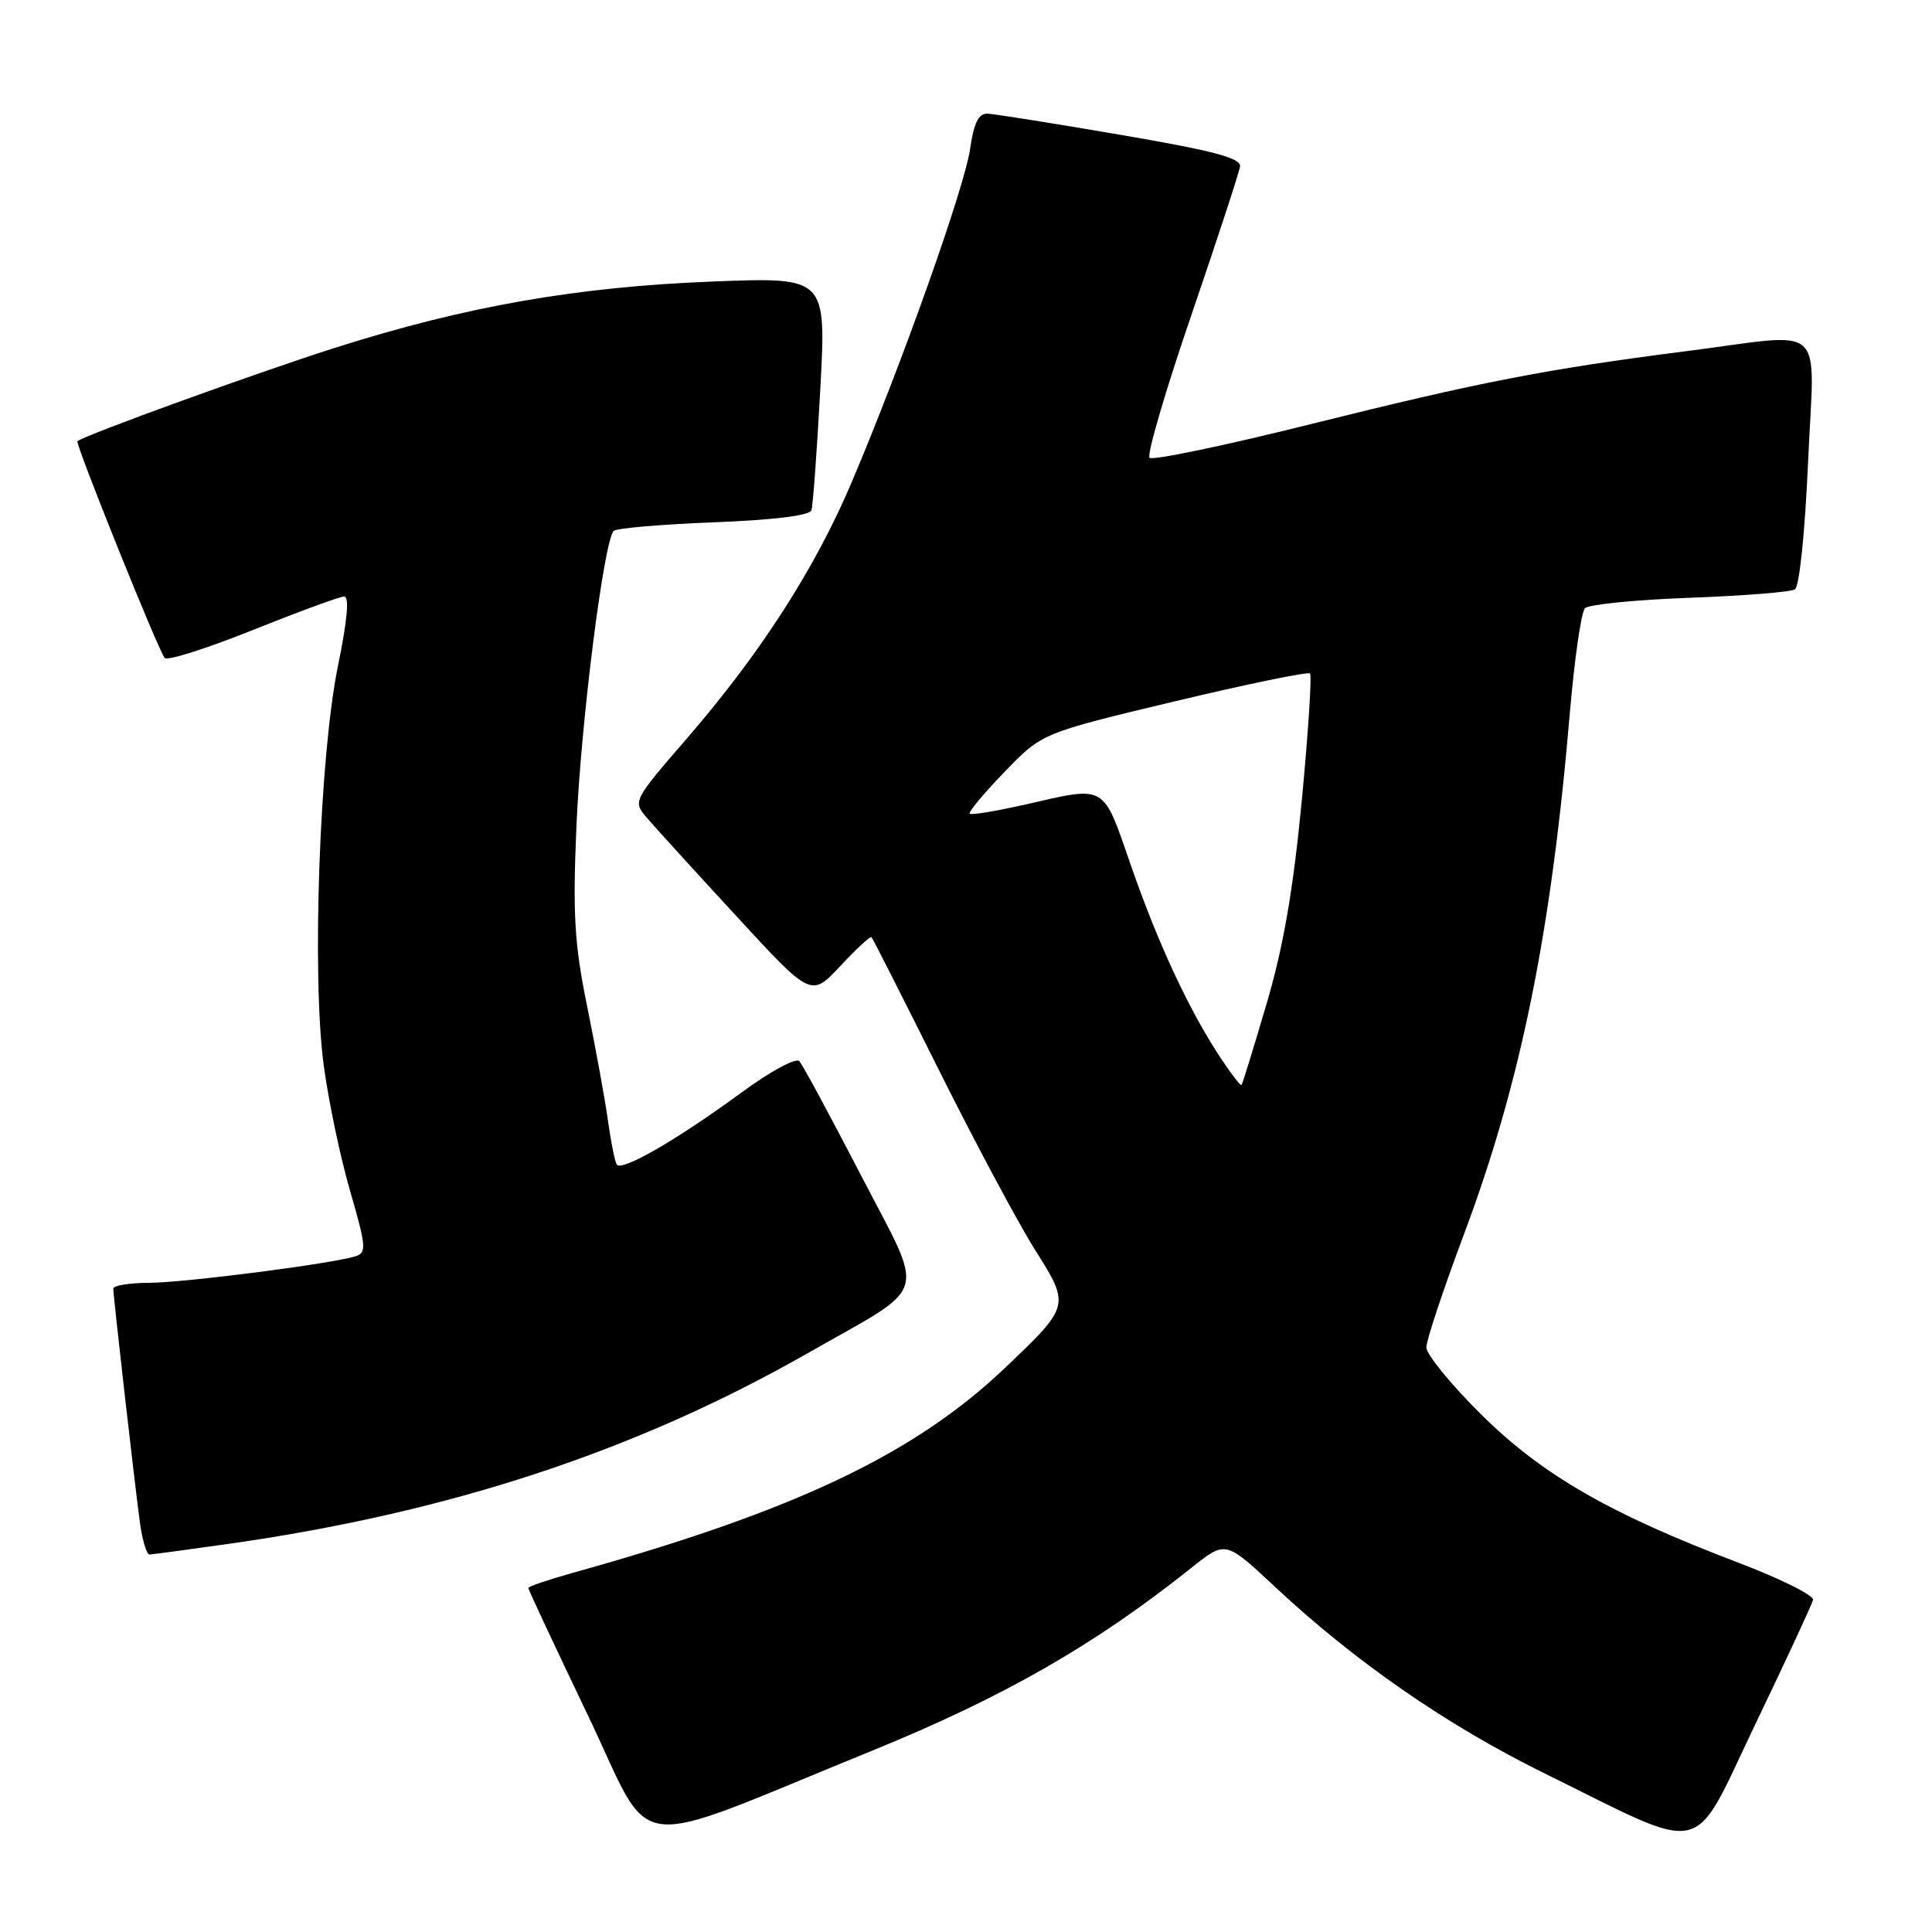 <?xml version="1.0" encoding="UTF-8" standalone="no"?>
<!DOCTYPE svg PUBLIC "-//W3C//DTD SVG 1.1//EN" "http://www.w3.org/Graphics/SVG/1.1/DTD/svg11.dtd" >
<svg xmlns="http://www.w3.org/2000/svg" xmlns:xlink="http://www.w3.org/1999/xlink" version="1.1" viewBox="0 0 256 256">
 <g >
 <path fill="currentColor"
d=" M 115.50 232.00 C 133.02 224.86 145.04 217.98 157.95 207.68 C 162.39 204.14 162.39 204.14 168.92 210.24 C 179.48 220.13 191.68 228.58 204.50 234.90 C 226.61 245.80 224.00 246.39 232.55 228.55 C 236.64 220.04 240.09 212.59 240.24 212.00 C 240.38 211.41 235.94 209.19 230.36 207.07 C 213.26 200.57 204.33 195.42 196.25 187.41 C 192.26 183.46 189.00 179.46 189.00 178.53 C 189.00 177.60 191.25 170.84 194.00 163.50 C 201.51 143.45 205.55 123.56 208.01 94.50 C 208.62 87.35 209.52 81.09 210.02 80.59 C 210.52 80.09 216.75 79.47 223.86 79.21 C 230.98 78.95 237.27 78.45 237.83 78.10 C 238.43 77.74 239.17 70.54 239.58 61.23 C 240.41 42.29 242.40 44.11 223.46 46.53 C 204.91 48.90 196.14 50.60 173.76 56.18 C 162.36 59.03 152.71 61.04 152.32 60.66 C 151.94 60.27 154.43 51.75 157.87 41.73 C 161.30 31.70 164.20 22.85 164.31 22.06 C 164.46 20.94 160.81 19.98 148.50 17.87 C 139.70 16.36 131.76 15.10 130.86 15.06 C 129.66 15.02 129.05 16.26 128.54 19.75 C 127.80 24.85 119.58 48.02 112.89 63.81 C 108.04 75.27 100.84 86.48 90.99 97.88 C 83.90 106.07 83.85 106.18 85.67 108.31 C 86.67 109.49 91.99 115.34 97.49 121.30 C 107.47 132.15 107.47 132.15 111.34 128.01 C 113.46 125.73 115.33 124.01 115.49 124.18 C 115.65 124.36 119.69 132.33 124.47 141.91 C 129.26 151.49 134.96 162.15 137.15 165.61 C 141.81 173.00 141.80 173.02 133.28 181.15 C 121.17 192.70 105.33 200.22 75.75 208.45 C 72.59 209.34 70.00 210.22 70.00 210.42 C 70.00 210.62 73.56 218.22 77.92 227.33 C 86.84 245.98 82.48 245.44 115.50 232.00 Z  M 30.50 204.54 C 59.59 200.40 84.30 192.26 107.00 179.32 C 123.39 169.98 122.68 172.34 114.11 155.78 C 110.04 147.93 106.36 141.10 105.92 140.61 C 105.48 140.12 102.10 141.94 98.31 144.72 C 89.63 151.09 82.30 155.31 81.71 154.29 C 81.46 153.86 80.94 151.25 80.56 148.50 C 80.18 145.75 78.95 139.00 77.83 133.50 C 76.11 125.08 75.88 121.29 76.38 109.50 C 76.96 95.84 80.01 71.66 81.32 70.35 C 81.68 69.99 87.64 69.48 94.57 69.21 C 102.53 68.90 107.30 68.31 107.52 67.61 C 107.72 67.00 108.25 59.80 108.69 51.61 C 109.50 36.72 109.50 36.72 94.50 37.30 C 76.37 38.01 61.73 40.58 44.45 46.07 C 34.17 49.34 11.42 57.58 10.26 58.46 C 9.92 58.72 21.05 86.38 21.83 87.19 C 22.20 87.58 27.45 85.91 33.50 83.48 C 39.55 81.06 44.99 79.06 45.59 79.04 C 46.31 79.01 46.04 82.10 44.78 88.25 C 42.34 100.17 41.30 129.19 42.89 141.12 C 43.52 145.86 45.10 153.39 46.40 157.84 C 48.52 165.15 48.59 165.99 47.12 166.46 C 44.00 167.45 24.47 169.96 19.75 169.98 C 17.14 169.99 15.00 170.34 15.01 170.75 C 15.02 171.84 17.86 196.76 18.54 201.75 C 18.86 204.09 19.43 205.99 19.81 205.98 C 20.19 205.97 25.00 205.32 30.50 204.54 Z  M 161.75 140.20 C 157.57 133.88 153.46 125.07 149.88 114.75 C 146.06 103.75 146.72 104.13 135.88 106.60 C 132.02 107.47 128.69 108.03 128.49 107.82 C 128.29 107.62 130.35 105.13 133.09 102.30 C 138.05 97.14 138.05 97.14 155.58 92.95 C 165.21 90.65 173.31 88.98 173.58 89.24 C 173.84 89.51 173.35 97.10 172.49 106.11 C 171.36 117.90 170.06 125.45 167.83 133.00 C 166.13 138.78 164.64 143.62 164.51 143.77 C 164.39 143.92 163.15 142.31 161.75 140.20 Z "/>
</g>
</svg>
